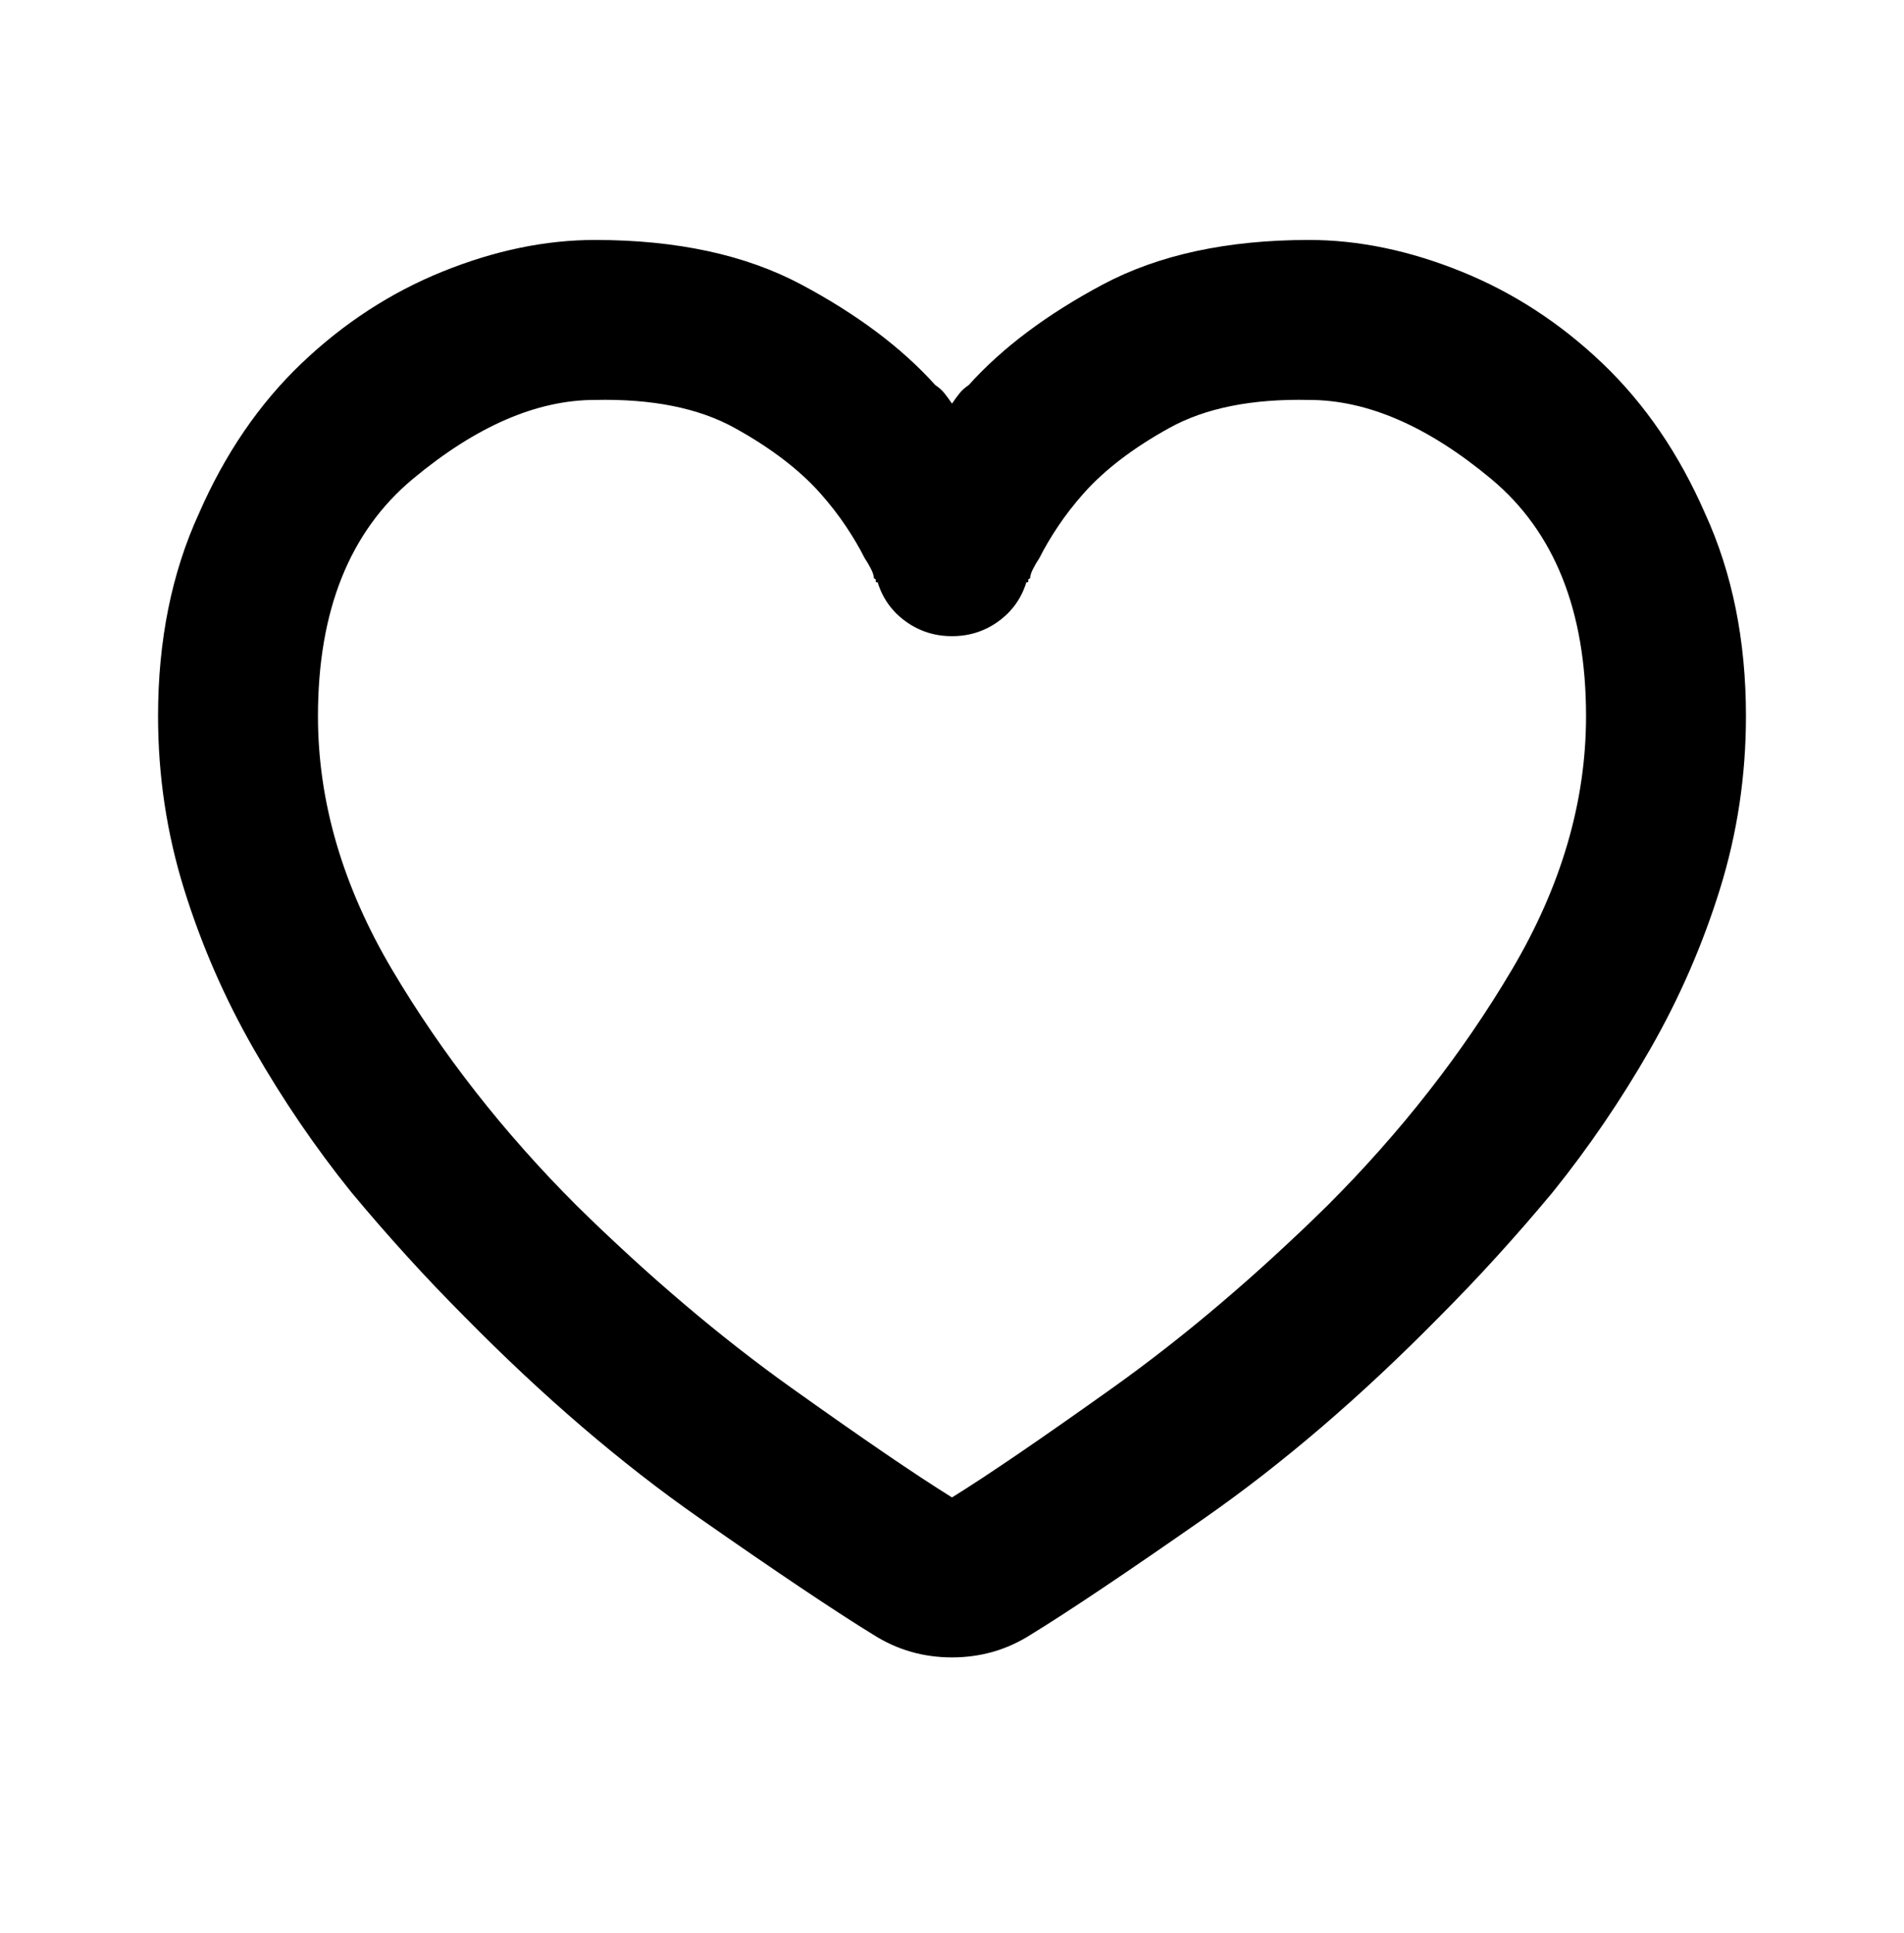 <svg viewBox="0 0 1024 1039" xmlns="http://www.w3.org/2000/svg"><path d="M441 265q8 9 14 18t10 17q2 3 3.5 6t1.5 5q1 0 1 1v1h1q4 13 15 21t25 8q14 0 25-8t15-21h1v-1q0-1 1-1 0-2 1.5-5t3.5-6q4-8 10-17t14-18q17-19 46-35t75-15q47 0 98 42.5T853 385q0 69-40 136.5T714 648q-58 57-115.5 98T512 805q-29-18-86.5-59T310 648q-59-59-99-126.5T171 385q0-85 51-127.5t98-42.5q46-1 75 15t46 35zm71-48q-2-3-4-5.5t-5-4.5q-27-30-72-54t-111-24v43-43q-40 0-82 17t-76 49.5Q128 228 107 276q-22 48-22 109 0 48 14 93t37.5 86q23.5 41 52.5 77 30 36 61 67 63 64 126 108t94 63q19 12 42 12t42-12l-42-662zm42 662q31-19 94-63t126-108q31-31 61-67 29-36 52.5-77t37.5-86q14-45 14-93 0-61-22-109-21-48-55-80.5T786 146q-42-17-82-17-66 0-111 24t-72 54q-3 2-5 4.5t-4 5.5l42 662z"/></svg>